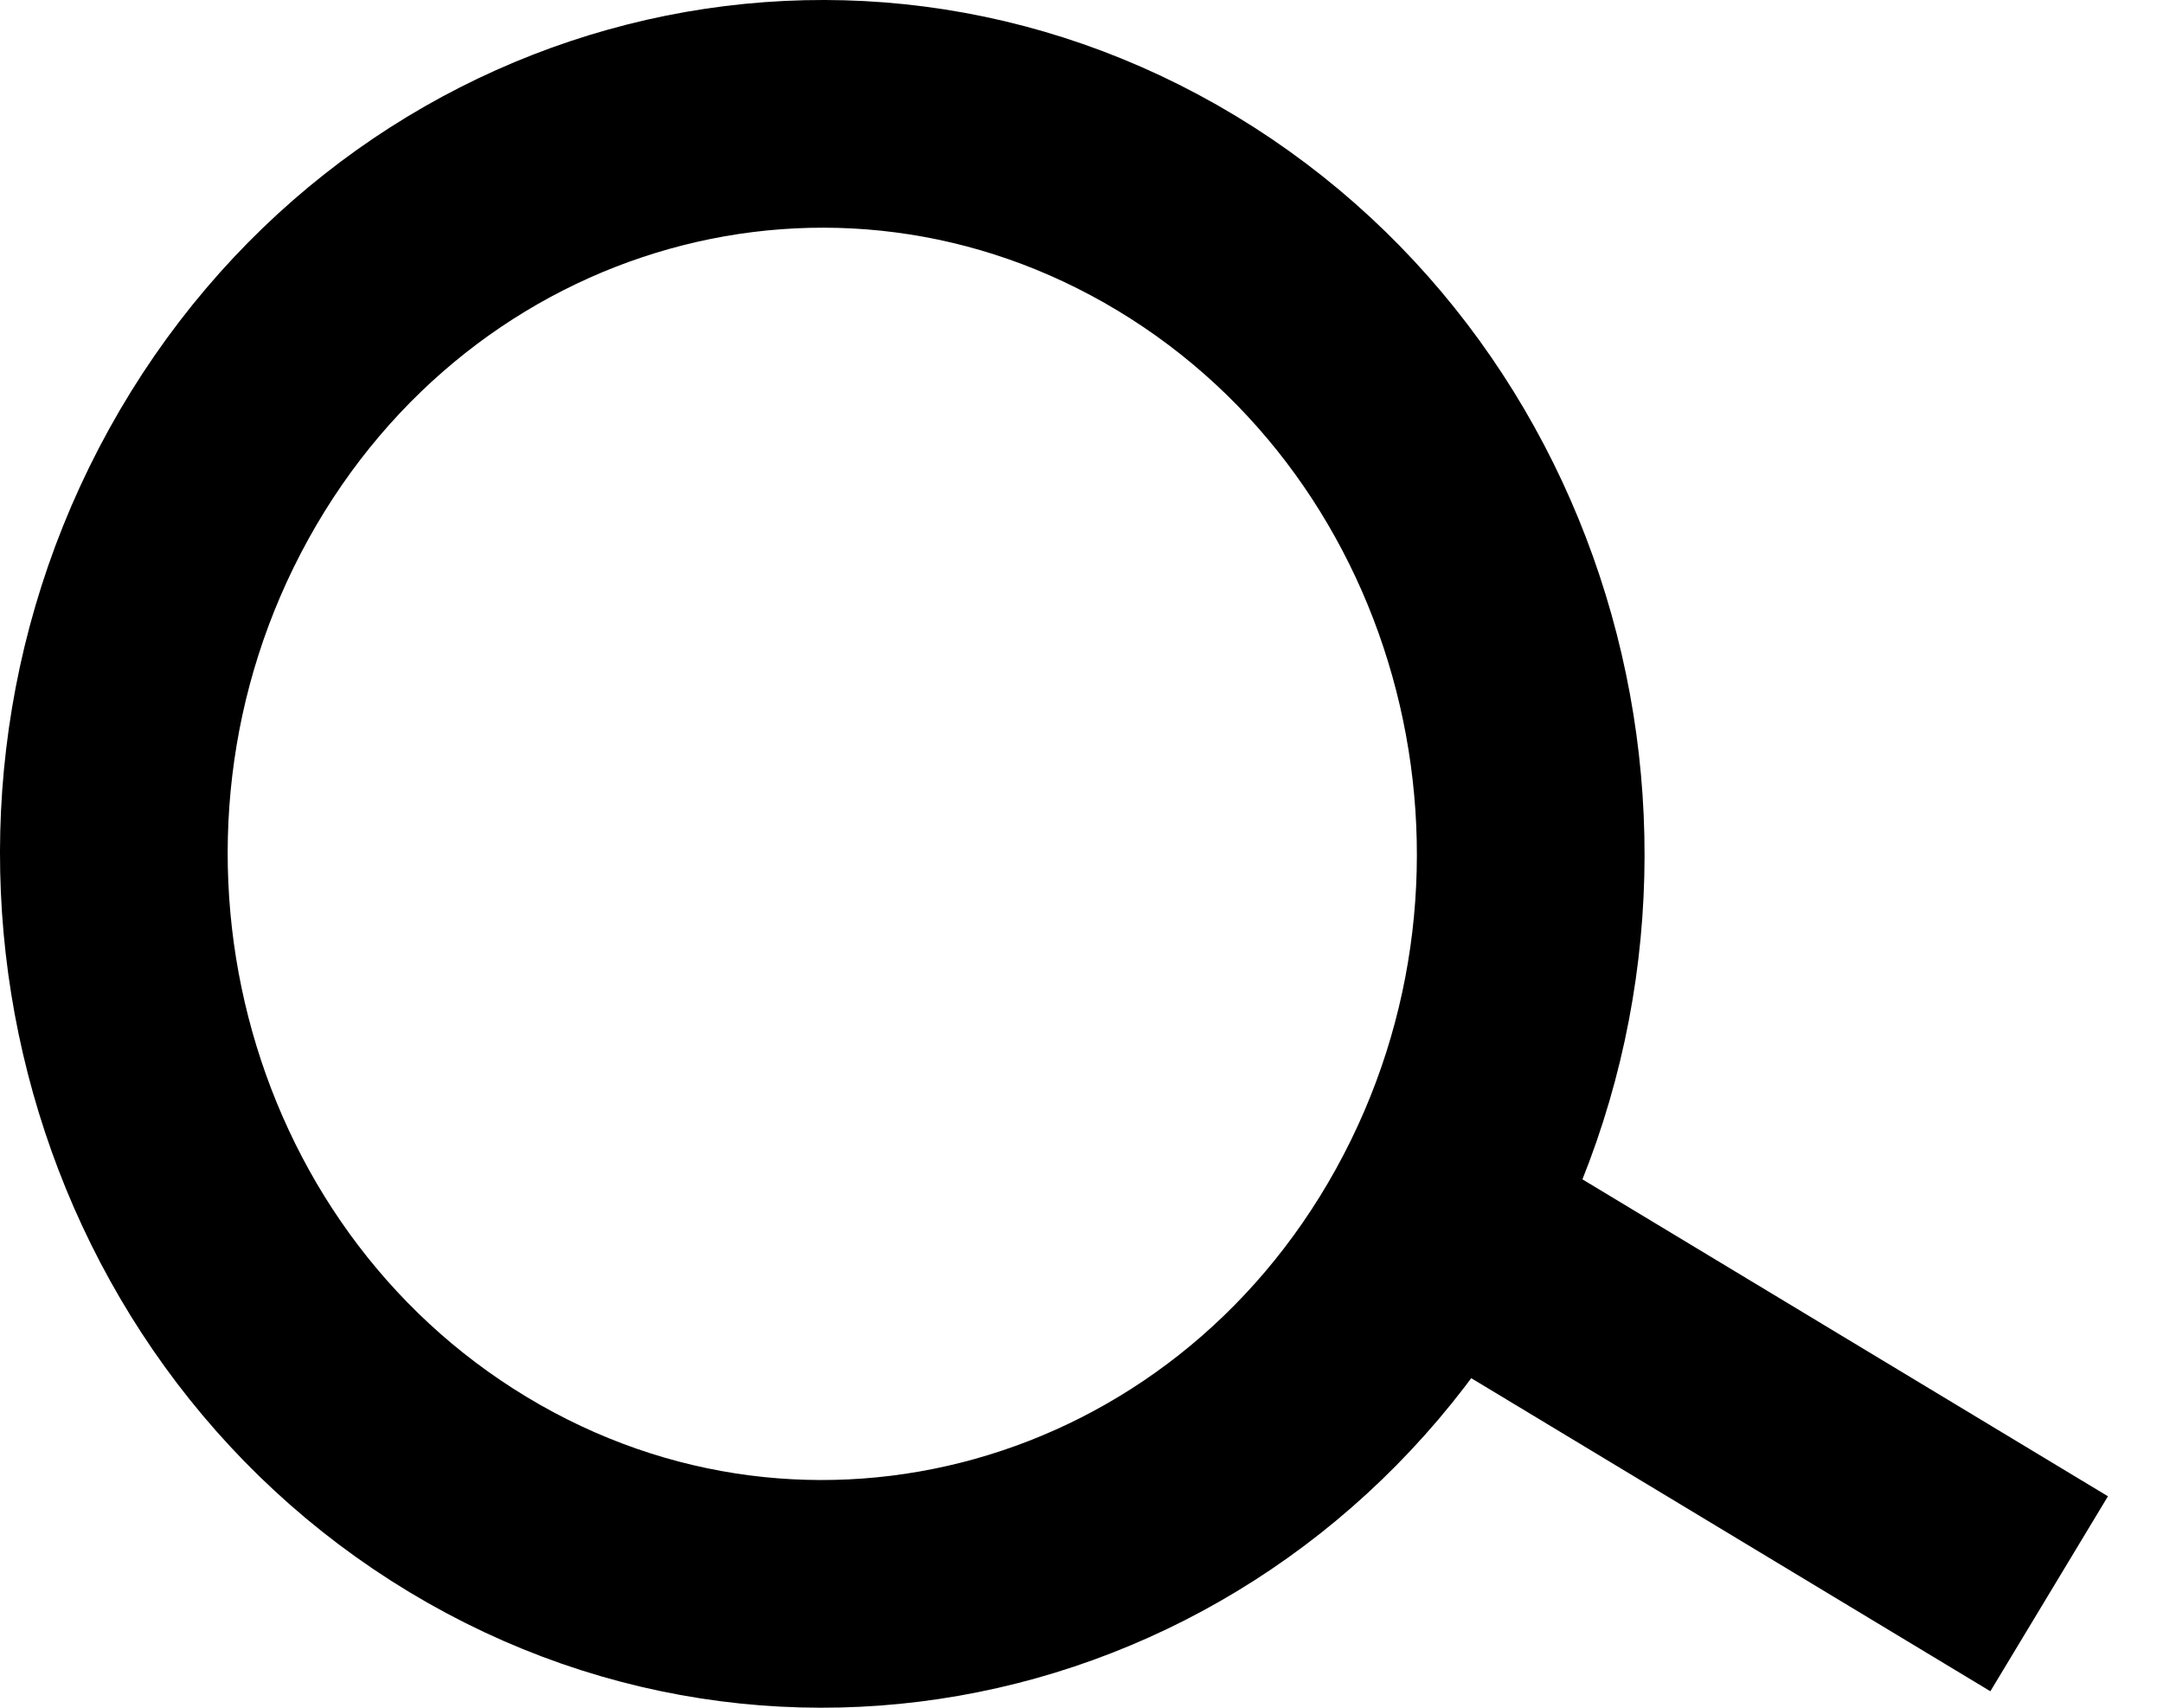 <svg width="38" height="30" viewBox="0 0 38 30" fill="none" xmlns="http://www.w3.org/2000/svg">
<path d="M25.223 21.499C28.659 15.282 26.62 7.333 20.668 3.744C14.716 0.154 7.106 2.284 3.669 8.501C0.233 14.718 2.272 22.667 8.224 26.256C14.176 29.846 21.787 27.716 25.223 21.499ZM25.223 21.499L36 27.998" stroke="black" stroke-width="4" stroke-linejoin="round"/>
</svg>
